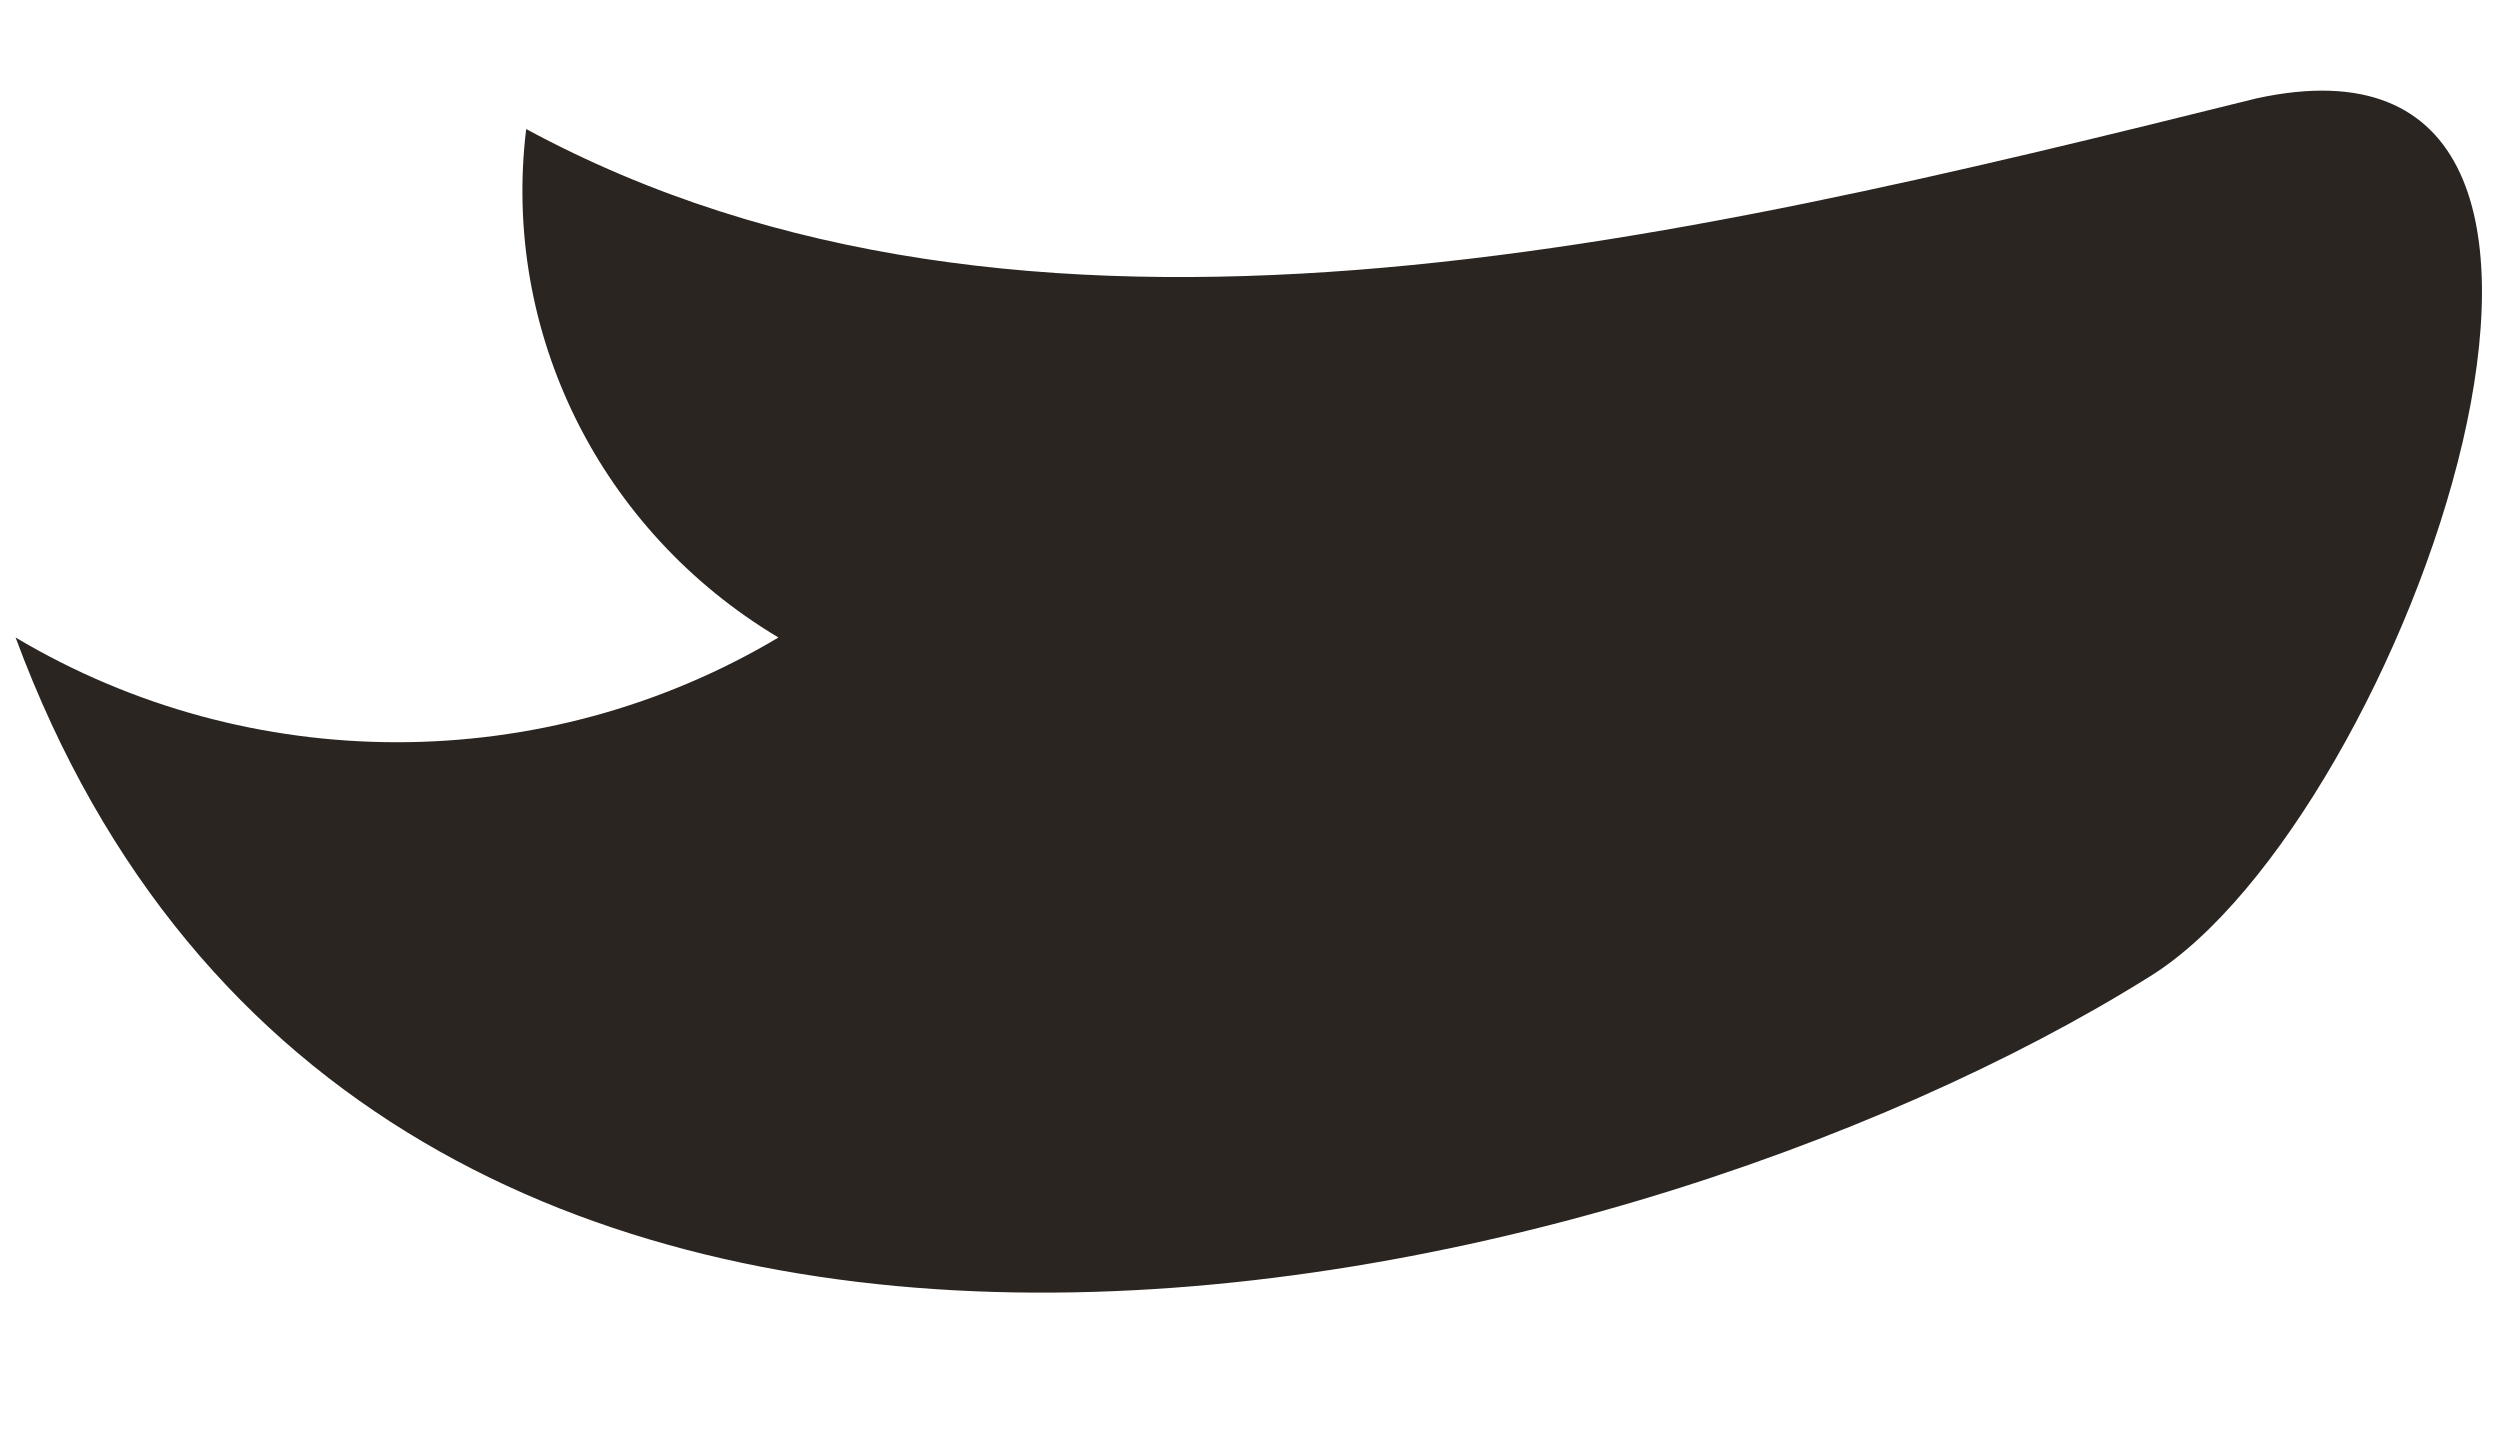 ﻿<?xml version="1.0" encoding="utf-8"?>
<svg version="1.1" xmlns:xlink="http://www.w3.org/1999/xlink" width="21px" height="12px" xmlns="http://www.w3.org/2000/svg">
  <g transform="matrix(1 0 0 1 -69 -690 )">
    <path d="M 18.059 8.202  C 20.195 6.881  22.629 0.021  18.952 0.827  C 13.98 2.062  8.605 3.348  4.42 1.084  C 4.212 2.791  5.04 4.46  6.539 5.355  C 4.571 6.528  2.099 6.528  0.131 5.355  C 3.107 13.399  13.542 11.032  18.059 8.202  Z " fill-rule="nonzero" fill="#2b2521" stroke="none" transform="matrix(1 0 0 1 69 690 )" />
  </g>
</svg>